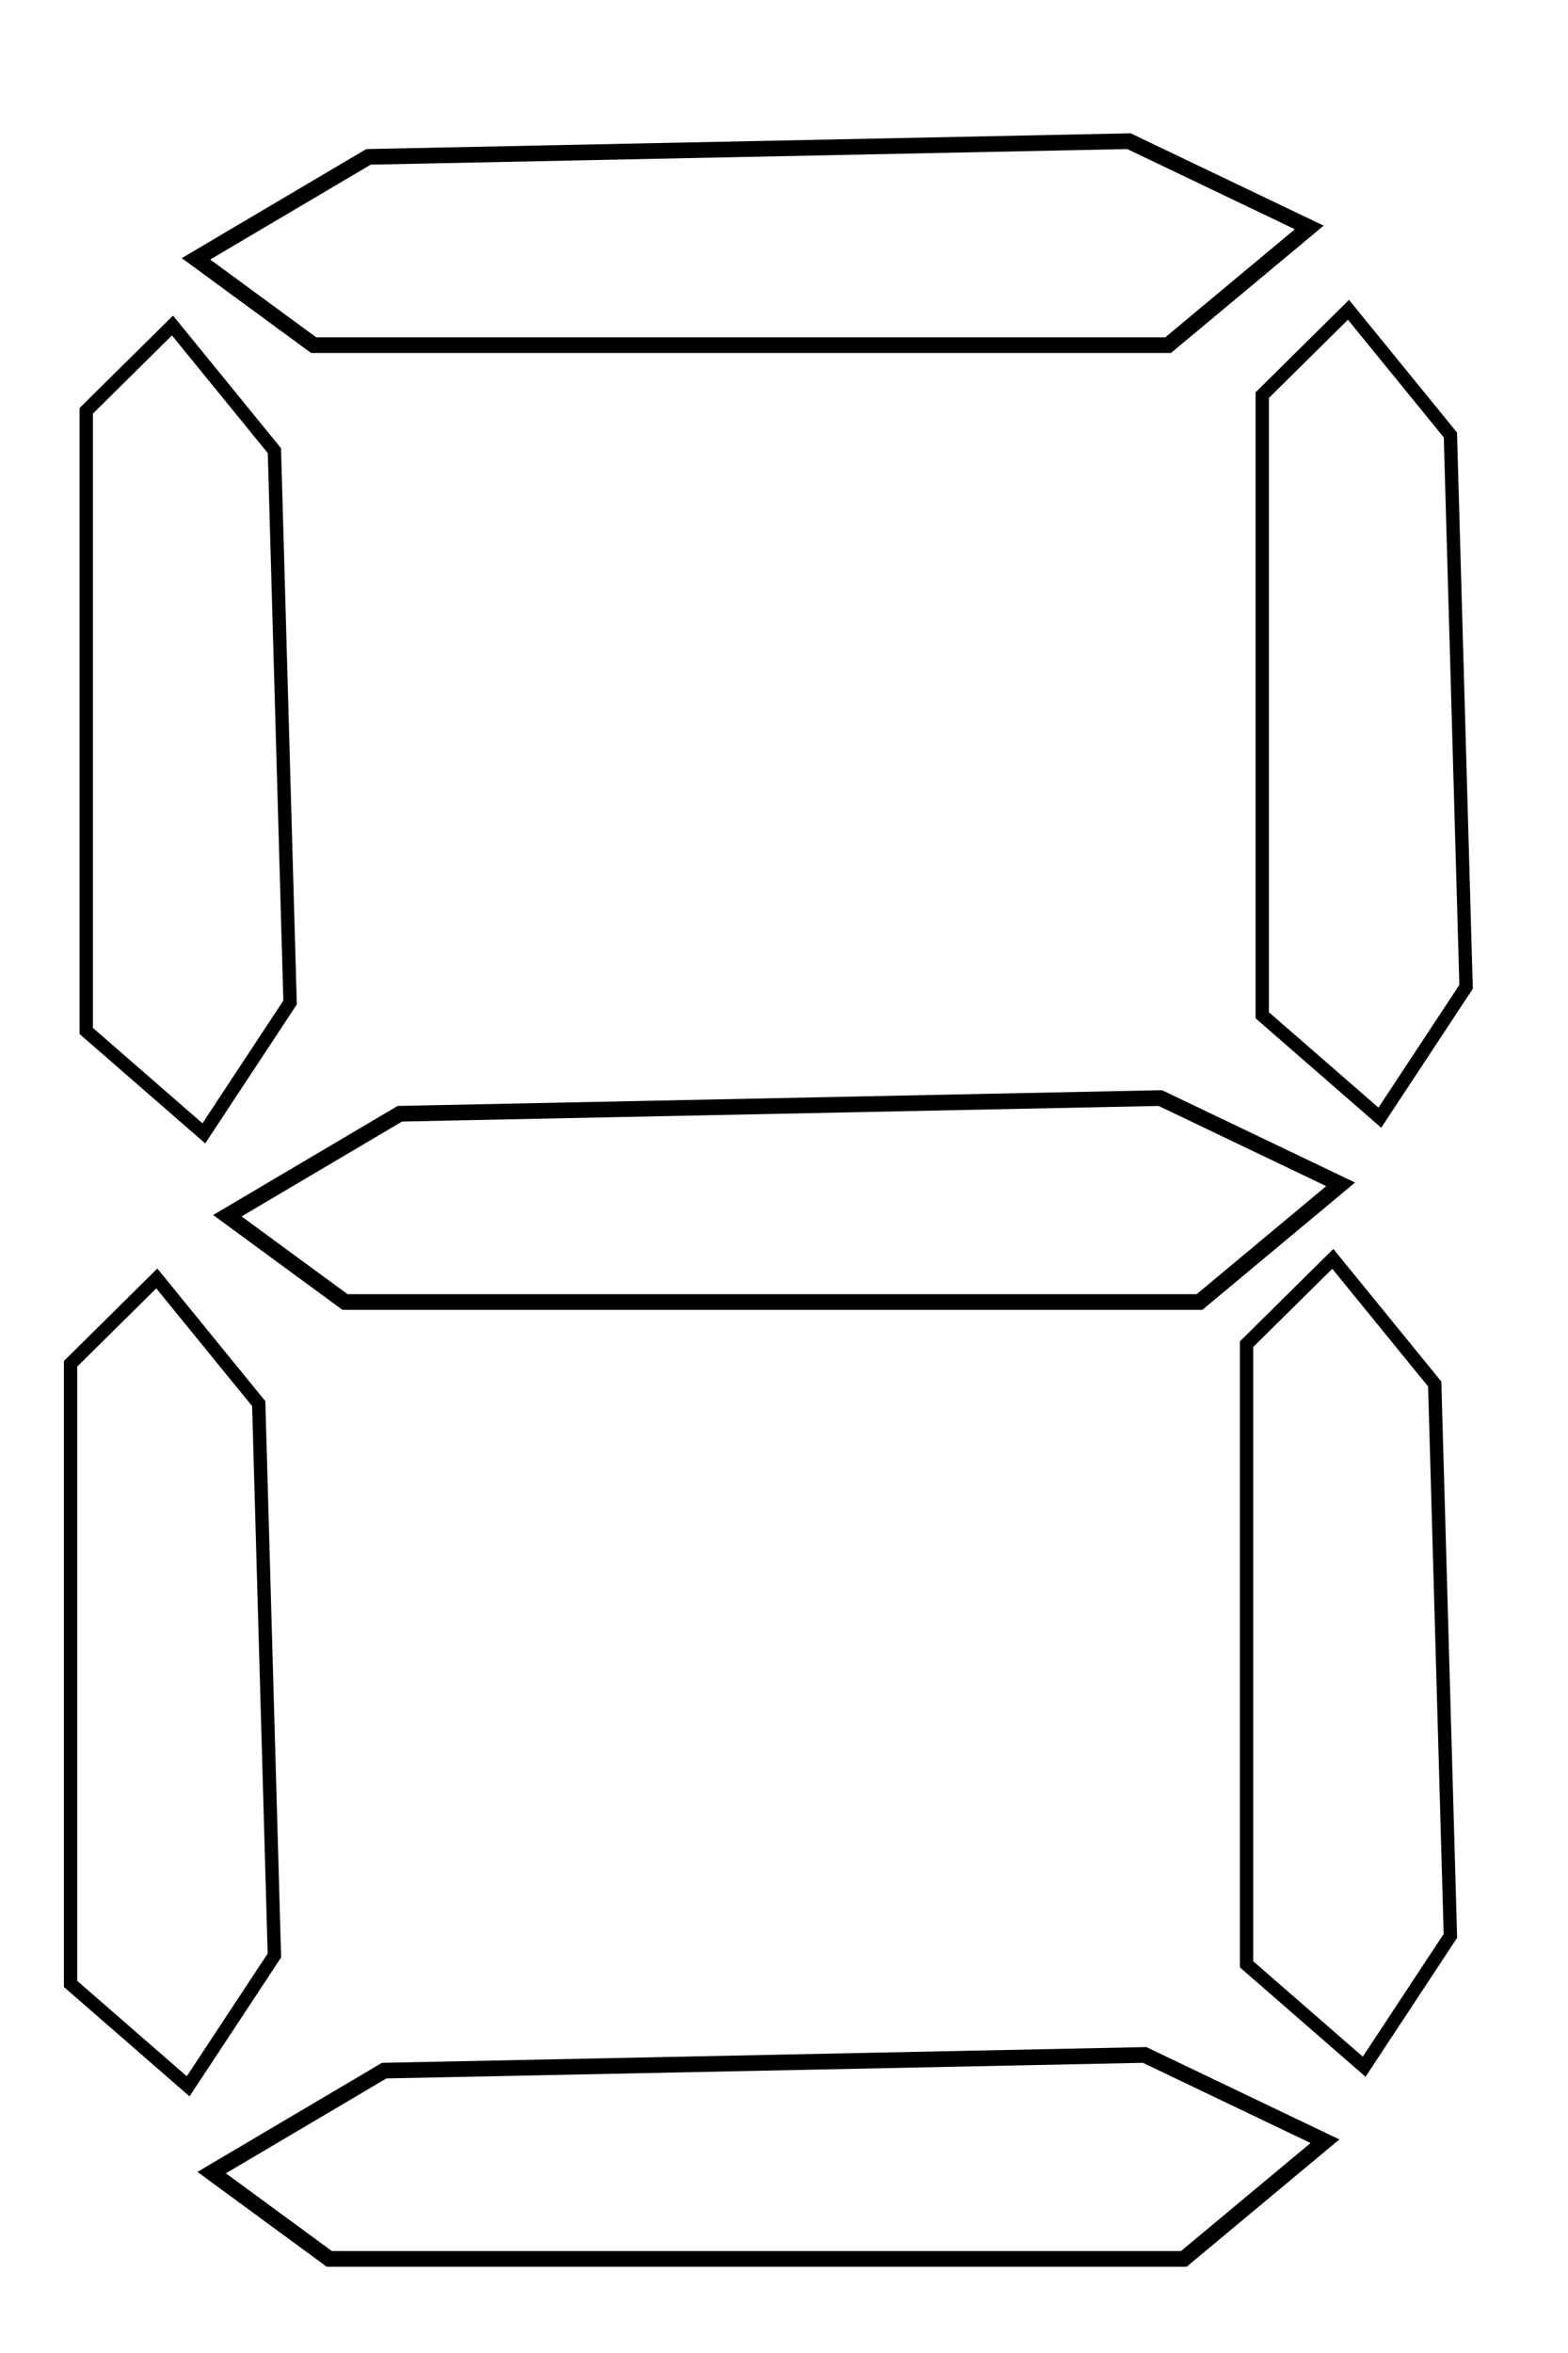 <?xml version="1.0" encoding="UTF-8" standalone="no"?>
<!-- Created with Inkscape (http://www.inkscape.org/) -->

<svg
   xmlns:dc="http://purl.org/dc/elements/1.1/"
   xmlns:cc="http://creativecommons.org/ns#"
   xmlns:rdf="http://www.w3.org/1999/02/22-rdf-syntax-ns#"
   xmlns:svg="http://www.w3.org/2000/svg"
   xmlns="http://www.w3.org/2000/svg"
   xmlns:sodipodi="http://sodipodi.sourceforge.net/DTD/sodipodi-0.dtd"
   xmlns:inkscape="http://www.inkscape.org/namespaces/inkscape"
   width="100"
   height="150"
   id="svg2"
   version="1.1"
   inkscape:version="0.48.3.1 r9886"
   sodipodi:docname="New document 1">
  <defs
     id="defs4" />
  <sodipodi:namedview
     id="base"
     pagecolor="#ffffff"
     bordercolor="#666666"
     borderopacity="1.0"
     inkscape:pageopacity="0.0"
     inkscape:pageshadow="2"
     inkscape:zoom="2"
     inkscape:cx="84.893427"
     inkscape:cy="80.136145"
     inkscape:document-units="px"
     inkscape:current-layer="layer1"
     showgrid="false"
     inkscape:window-width="1306"
     inkscape:window-height="744"
     inkscape:window-x="60"
     inkscape:window-y="24"
     inkscape:window-maximized="1" />
  <g
     inkscape:label="Layer 1"
     inkscape:groupmode="layer"
     id="layer1"
     transform="translate(0,-902.362)">
    <path
       style="fill:none;stroke:#000000;stroke-width:1px;stroke-linecap:butt;stroke-linejoin:miter;stroke-opacity:1"
       d="m 13.5,138.5 11,-6.5 48.5,-1 11.5,5.5 -9,7.5 -54.5,0 z"
       id="path3004"
       inkscape:connector-curvature="0"
       transform="translate(0,902.362)" />
    <path
       style="fill:none;stroke:#000000;stroke-width:1px;stroke-linecap:butt;stroke-linejoin:miter;stroke-opacity:1"
       d="m 12.5,918.862 11,-6.5 48.5,-1 11.5,5.5 -9,7.5 -54.5,0 z"
       id="path3004-2"
       inkscape:connector-curvature="0" />
    <path
       style="fill:none;stroke:#000000;stroke-width:1px;stroke-linecap:butt;stroke-linejoin:miter;stroke-opacity:1"
       d="m 14.5,979.862 11,-6.5 48.5,-1 11.5,5.5 -9,7.5 -54.5,0 z"
       id="path3004-5"
       inkscape:connector-curvature="0" />
    <path
       style="fill:none;stroke:#000000;stroke-width:0.852px;stroke-linecap:butt;stroke-linejoin:miter;stroke-opacity:1"
       d="m 10,983.862 6.5,7.979 1,35.18 -5.5,8.341 -7.5,-6.528 0,-39.532 z"
       id="path3004-0"
       inkscape:connector-curvature="0" />
    <path
       style="fill:none;stroke:#000000;stroke-width:0.852px;stroke-linecap:butt;stroke-linejoin:miter;stroke-opacity:1"
       d="m 85,982.612 6.5,7.979 1,35.18 -5.5,8.341 -7.5,-6.528 0,-39.532 z"
       id="path3004-0-3"
       inkscape:connector-curvature="0" />
    <path
       style="fill:none;stroke:#000000;stroke-width:0.852px;stroke-linecap:butt;stroke-linejoin:miter;stroke-opacity:1"
       d="m 11,923.112 6.5,7.979 1,35.18 -5.5,8.341 -7.5,-6.528 0,-39.532 z"
       id="path3004-0-7"
       inkscape:connector-curvature="0" />
    <path
       style="fill:none;stroke:#000000;stroke-width:0.852px;stroke-linecap:butt;stroke-linejoin:miter;stroke-opacity:1"
       d="m 86,922.112 6.5,7.979 1,35.18 -5.5,8.341 -7.5,-6.528 0,-39.532 z"
       id="path3004-0-5"
       inkscape:connector-curvature="0" />
  </g>
</svg>

